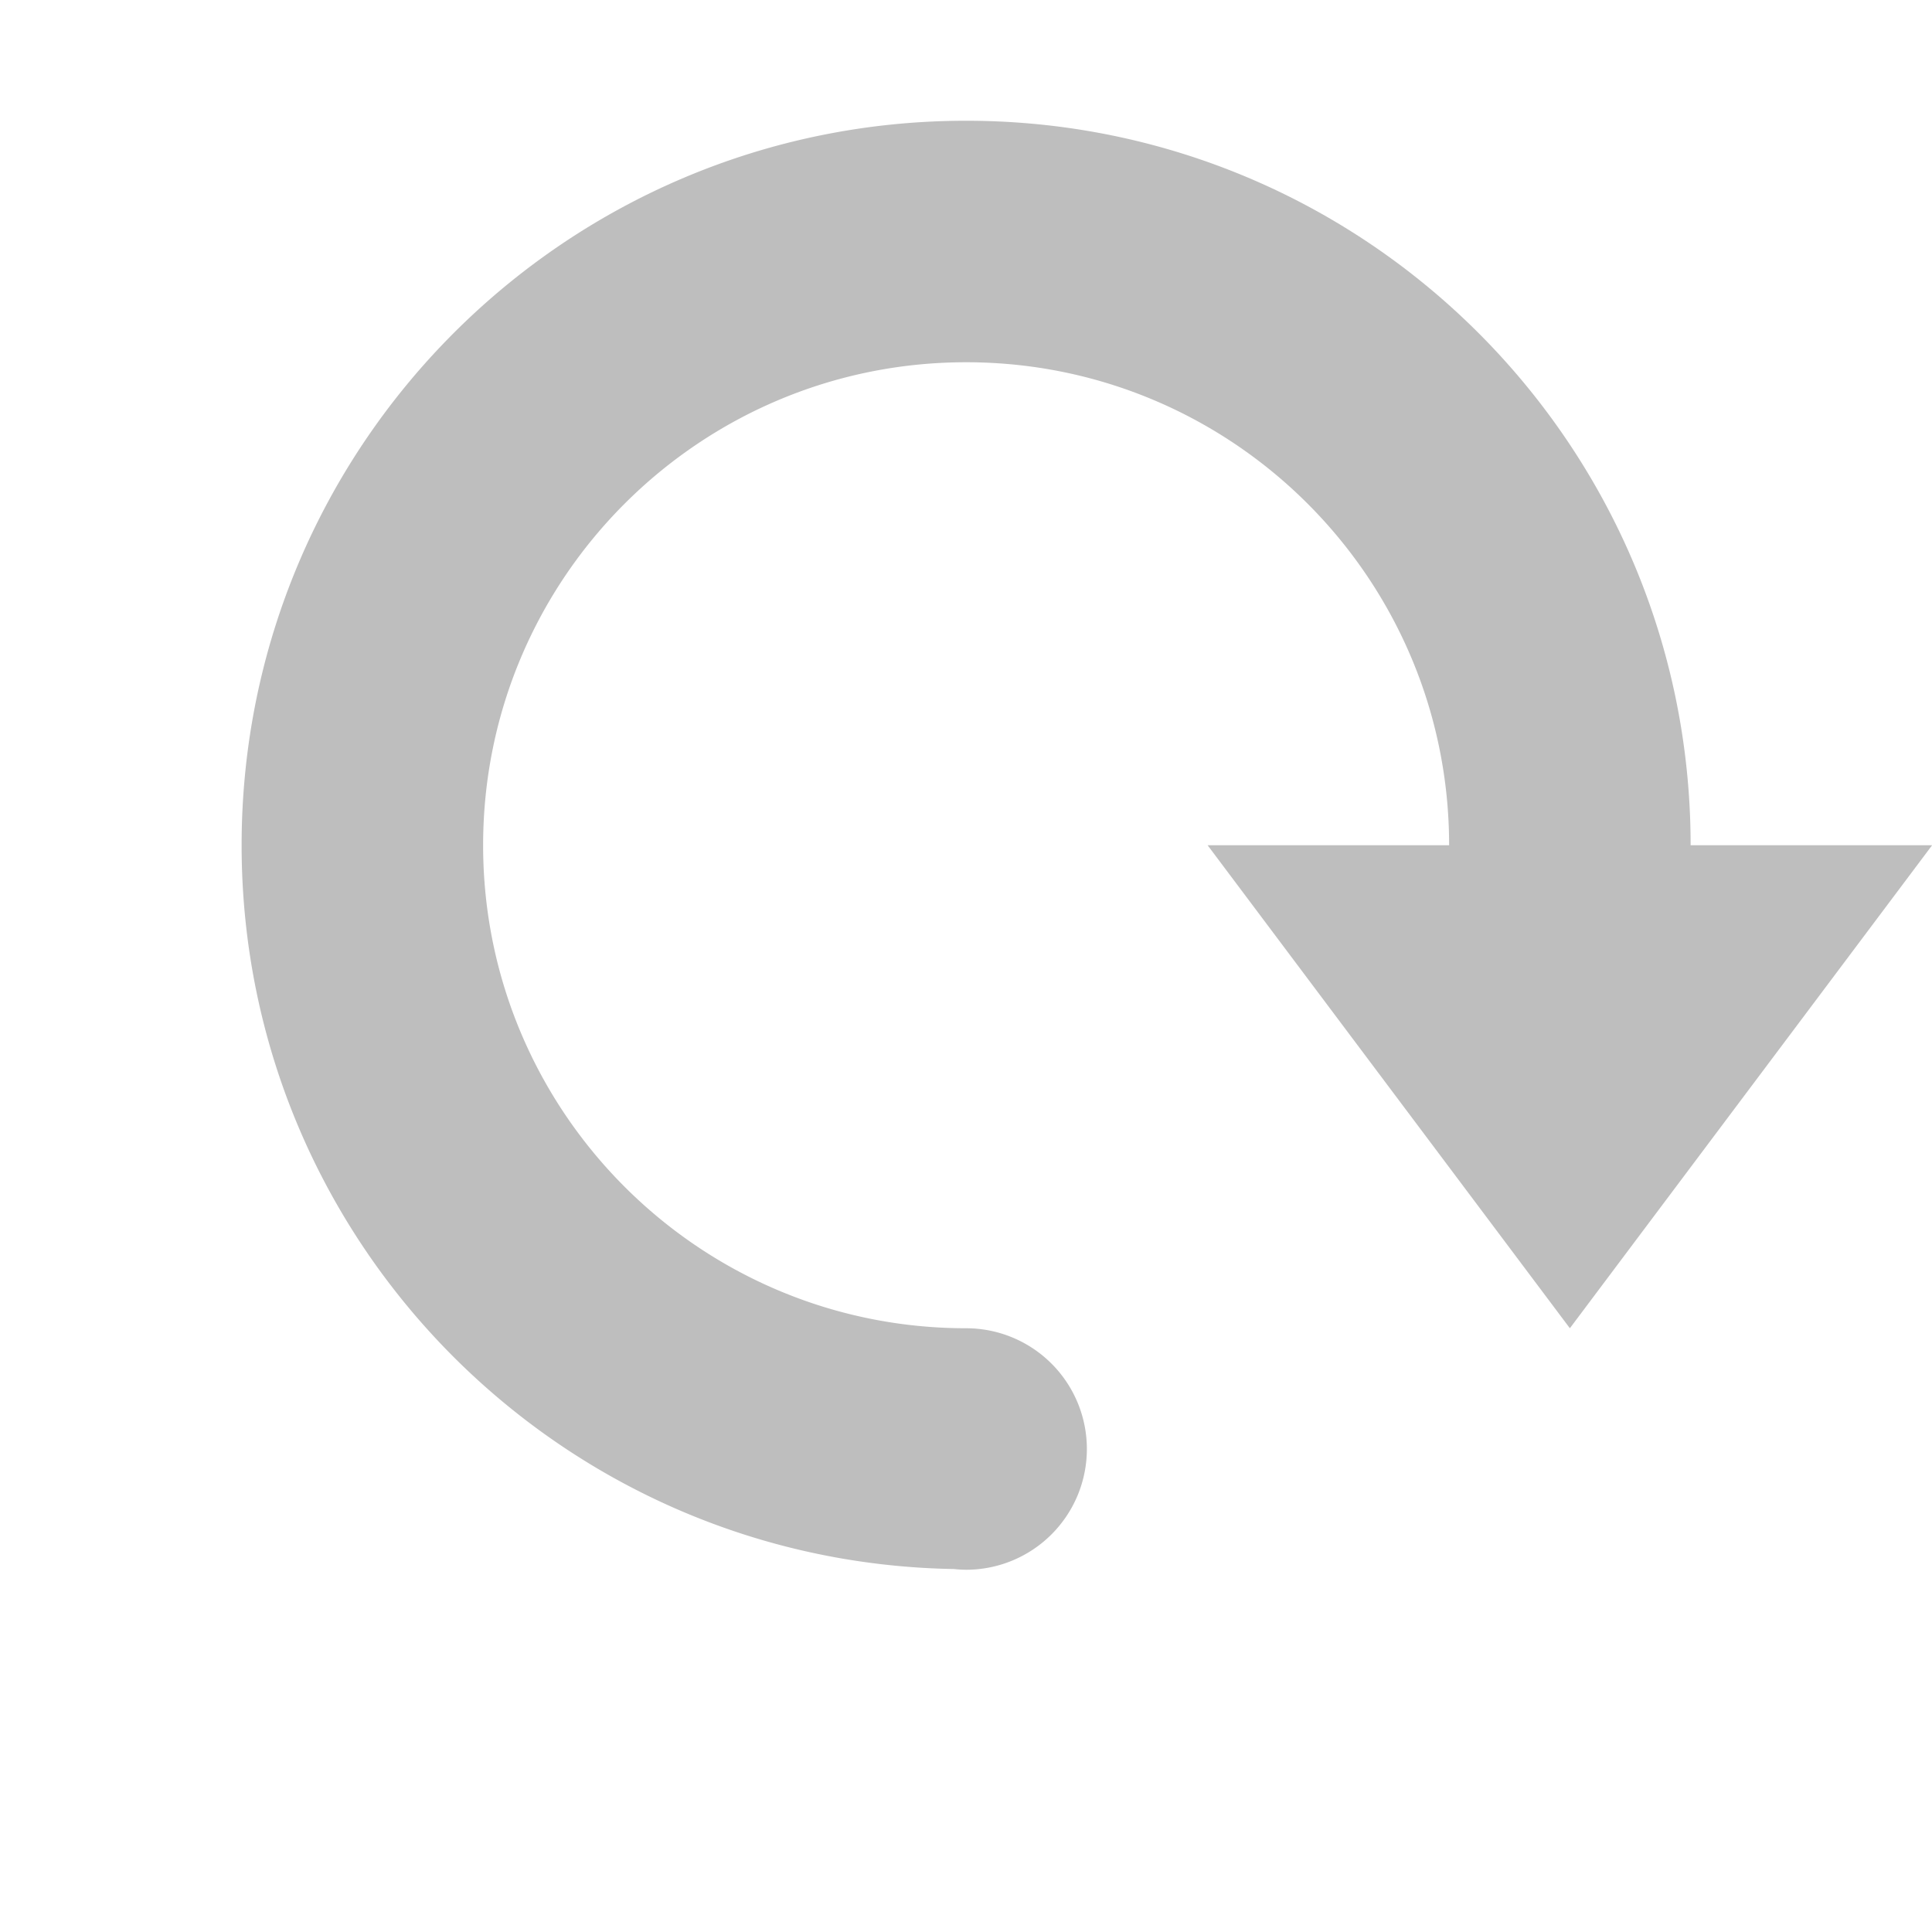<?xml version="1.0" encoding="UTF-8" standalone="no"?>
<!-- Created with Inkscape (http://www.inkscape.org/) -->

<svg
   xmlns:osb="http://www.openswatchbook.org/uri/2009/osb"
   xmlns:dc="http://purl.org/dc/elements/1.1/"
   xmlns:cc="http://creativecommons.org/ns#"
   xmlns:rdf="http://www.w3.org/1999/02/22-rdf-syntax-ns#"
   xmlns:svg="http://www.w3.org/2000/svg"
   xmlns="http://www.w3.org/2000/svg"
   xmlns:sodipodi="http://sodipodi.sourceforge.net/DTD/sodipodi-0.dtd"
   xmlns:inkscape="http://www.inkscape.org/namespaces/inkscape"
   id="svg7854"
   height="16"
   width="16"
   version="1.0"
   inkscape:version="0.92.2 (unknown)"
   sodipodi:docname="rotation-allowed-symbolic.svg"
   inkscape:export-filename="/usr/share/icons/Karasa Jaga/scalable/status/media-playlist-repeat.png"
   inkscape:export-xdpi="90"
   inkscape:export-ydpi="90">
  <sodipodi:namedview
     pagecolor="#ffffff"
     bordercolor="#666666"
     borderopacity="1"
     objecttolerance="10"
     gridtolerance="10"
     guidetolerance="10"
     inkscape:pageopacity="0"
     inkscape:pageshadow="2"
     inkscape:window-width="1366"
     inkscape:window-height="716"
     id="namedview5312"
     showgrid="false"
     inkscape:zoom="13.906434"
     inkscape:cx="11.753715"
     inkscape:cy="8.518676"
     inkscape:window-x="0"
     inkscape:window-y="27"
     inkscape:window-maximized="1"
     inkscape:current-layer="svg7854" />
  <defs
     id="defs7856">
    <linearGradient
       id="linearGradient5841">
      <stop
         style="stop-color:#37e700;stop-opacity:1;"
         offset="0"
         id="stop5843" />
      <stop
         id="stop5849"
         offset="0.5"
         style="stop-color:#3dfe00;stop-opacity:1;" />
      <stop
         style="stop-color:#2aad00;stop-opacity:1;"
         offset="1"
         id="stop5845" />
    </linearGradient>
    <linearGradient
       id="linearGradient4117"
       y2="34.612"
       gradientUnits="userSpaceOnUse"
       x2="22.402"
       y1="15.722"
       x1="22.147">
      <stop
         id="stop4113"
         style="stop-color:#fff"
         offset="0" />
      <stop
         id="stop4115"
         style="stop-color:#fff;stop-opacity:0"
         offset="1" />
    </linearGradient>
    <linearGradient
       id="linearGradient3696"
       y2="21"
       gradientUnits="userSpaceOnUse"
       x2="15"
       y1="2"
       x1="15">
      <stop
         id="stop3700"
         style="stop-color:#eeeeec"
         offset="0" />
      <stop
         id="stop3702"
         style="stop-color:#babdb6"
         offset=".792" />
      <stop
         id="stop3704"
         style="stop-color:#a1a59b"
         offset="1" />
    </linearGradient>
    <filter
       id="filter7554"
       color-interpolation-filters="sRGB">
      <feBlend
         mode="darken"
         in2="BackgroundImage"
         id="feBlend7556" />
    </filter>
    <filter
       id="filter7554-7"
       color-interpolation-filters="sRGB">
      <feBlend
         mode="darken"
         in2="BackgroundImage"
         id="feBlend7556-6" />
    </filter>
    <linearGradient
       osb:paint="solid"
       id="linearGradient5606">
      <stop
         style="stop-color:#000000;stop-opacity:1;"
         offset="0"
         id="stop5608" />
    </linearGradient>
  </defs>
  <g
     id="layer9-1"
     inkscape:label="status"
     style="display:inline;fill:#bebebe;fill-opacity:1"
     transform="matrix(-1,0,0,1,441.001,274)">
    <path
       inkscape:connector-curvature="0"
       d="m 433,-273 c 3.314,0 6,2.686 6,6 0,3.28 -2.633,5.94 -5.9,5.994 a 1,1 0 0 1 -0.1,0.006 1,1 0 0 1 -1,-1 1,1 0 0 1 1,-1 c 2.209,0 4,-1.791 4,-4 0,-2.209 -1.791,-4 -4,-4 -2.209,0 -4,1.791 -4,4 h 2 l -3,4 -3,-4 h 2 c 0,-3.314 2.686,-6 6,-6 z"
       id="path6570"
       style="opacity:1;fill:#bebebe;fill-opacity:1;stroke:none;stroke-width:2;stroke-linecap:square;stroke-linejoin:miter;stroke-miterlimit:4;stroke-dasharray:none;stroke-opacity:1" />
  </g>
  <g
     id="layer1"
     inkscape:label="places"
     style="display:inline"
     transform="translate(14.262,-472.127)" />
  <g
     id="layer14"
     inkscape:label="mimetypes"
     style="display:inline"
     transform="translate(-226.738,144.873)" />
  <g
     id="layer15"
     inkscape:label="emblems"
     style="display:inline"
     transform="translate(-226.738,144.873)" />
  <g
     id="g71291"
     inkscape:label="emotes"
     style="display:inline"
     transform="translate(-226.738,144.873)" />
  <g
     id="layer2"
     inkscape:label="categories"
     style="display:inline"
     transform="translate(14.262,-322.127)" />
  <g
     id="g6058"
     inkscape:label="apps"
     style="display:inline"
     transform="translate(14.262,-322.127)" />
  <g
     id="layer12"
     inkscape:label="actions"
     style="display:inline"
     transform="translate(-226.738,144.873)" />
  <g
     id="layer1-7"
     inkscape:label="places"
     style="display:inline"
     transform="translate(40.415,-470.602)" />
  <g
     id="layer14-4"
     inkscape:label="mimetypes"
     style="display:inline"
     transform="translate(-200.585,146.398)" />
  <g
     id="layer15-3"
     inkscape:label="emblems"
     style="display:inline"
     transform="translate(-200.585,146.398)" />
  <g
     id="g71291-1"
     inkscape:label="emotes"
     style="display:inline"
     transform="translate(-200.585,146.398)" />
  <g
     id="layer2-4"
     inkscape:label="categories"
     style="display:inline"
     transform="translate(40.415,-320.602)" />
  <g
     id="g6058-6"
     inkscape:label="apps"
     style="display:inline"
     transform="translate(40.415,-320.602)" />
  <g
     id="layer12-9"
     inkscape:label="actions"
     style="display:inline"
     transform="translate(-200.585,146.398)" />
</svg>
